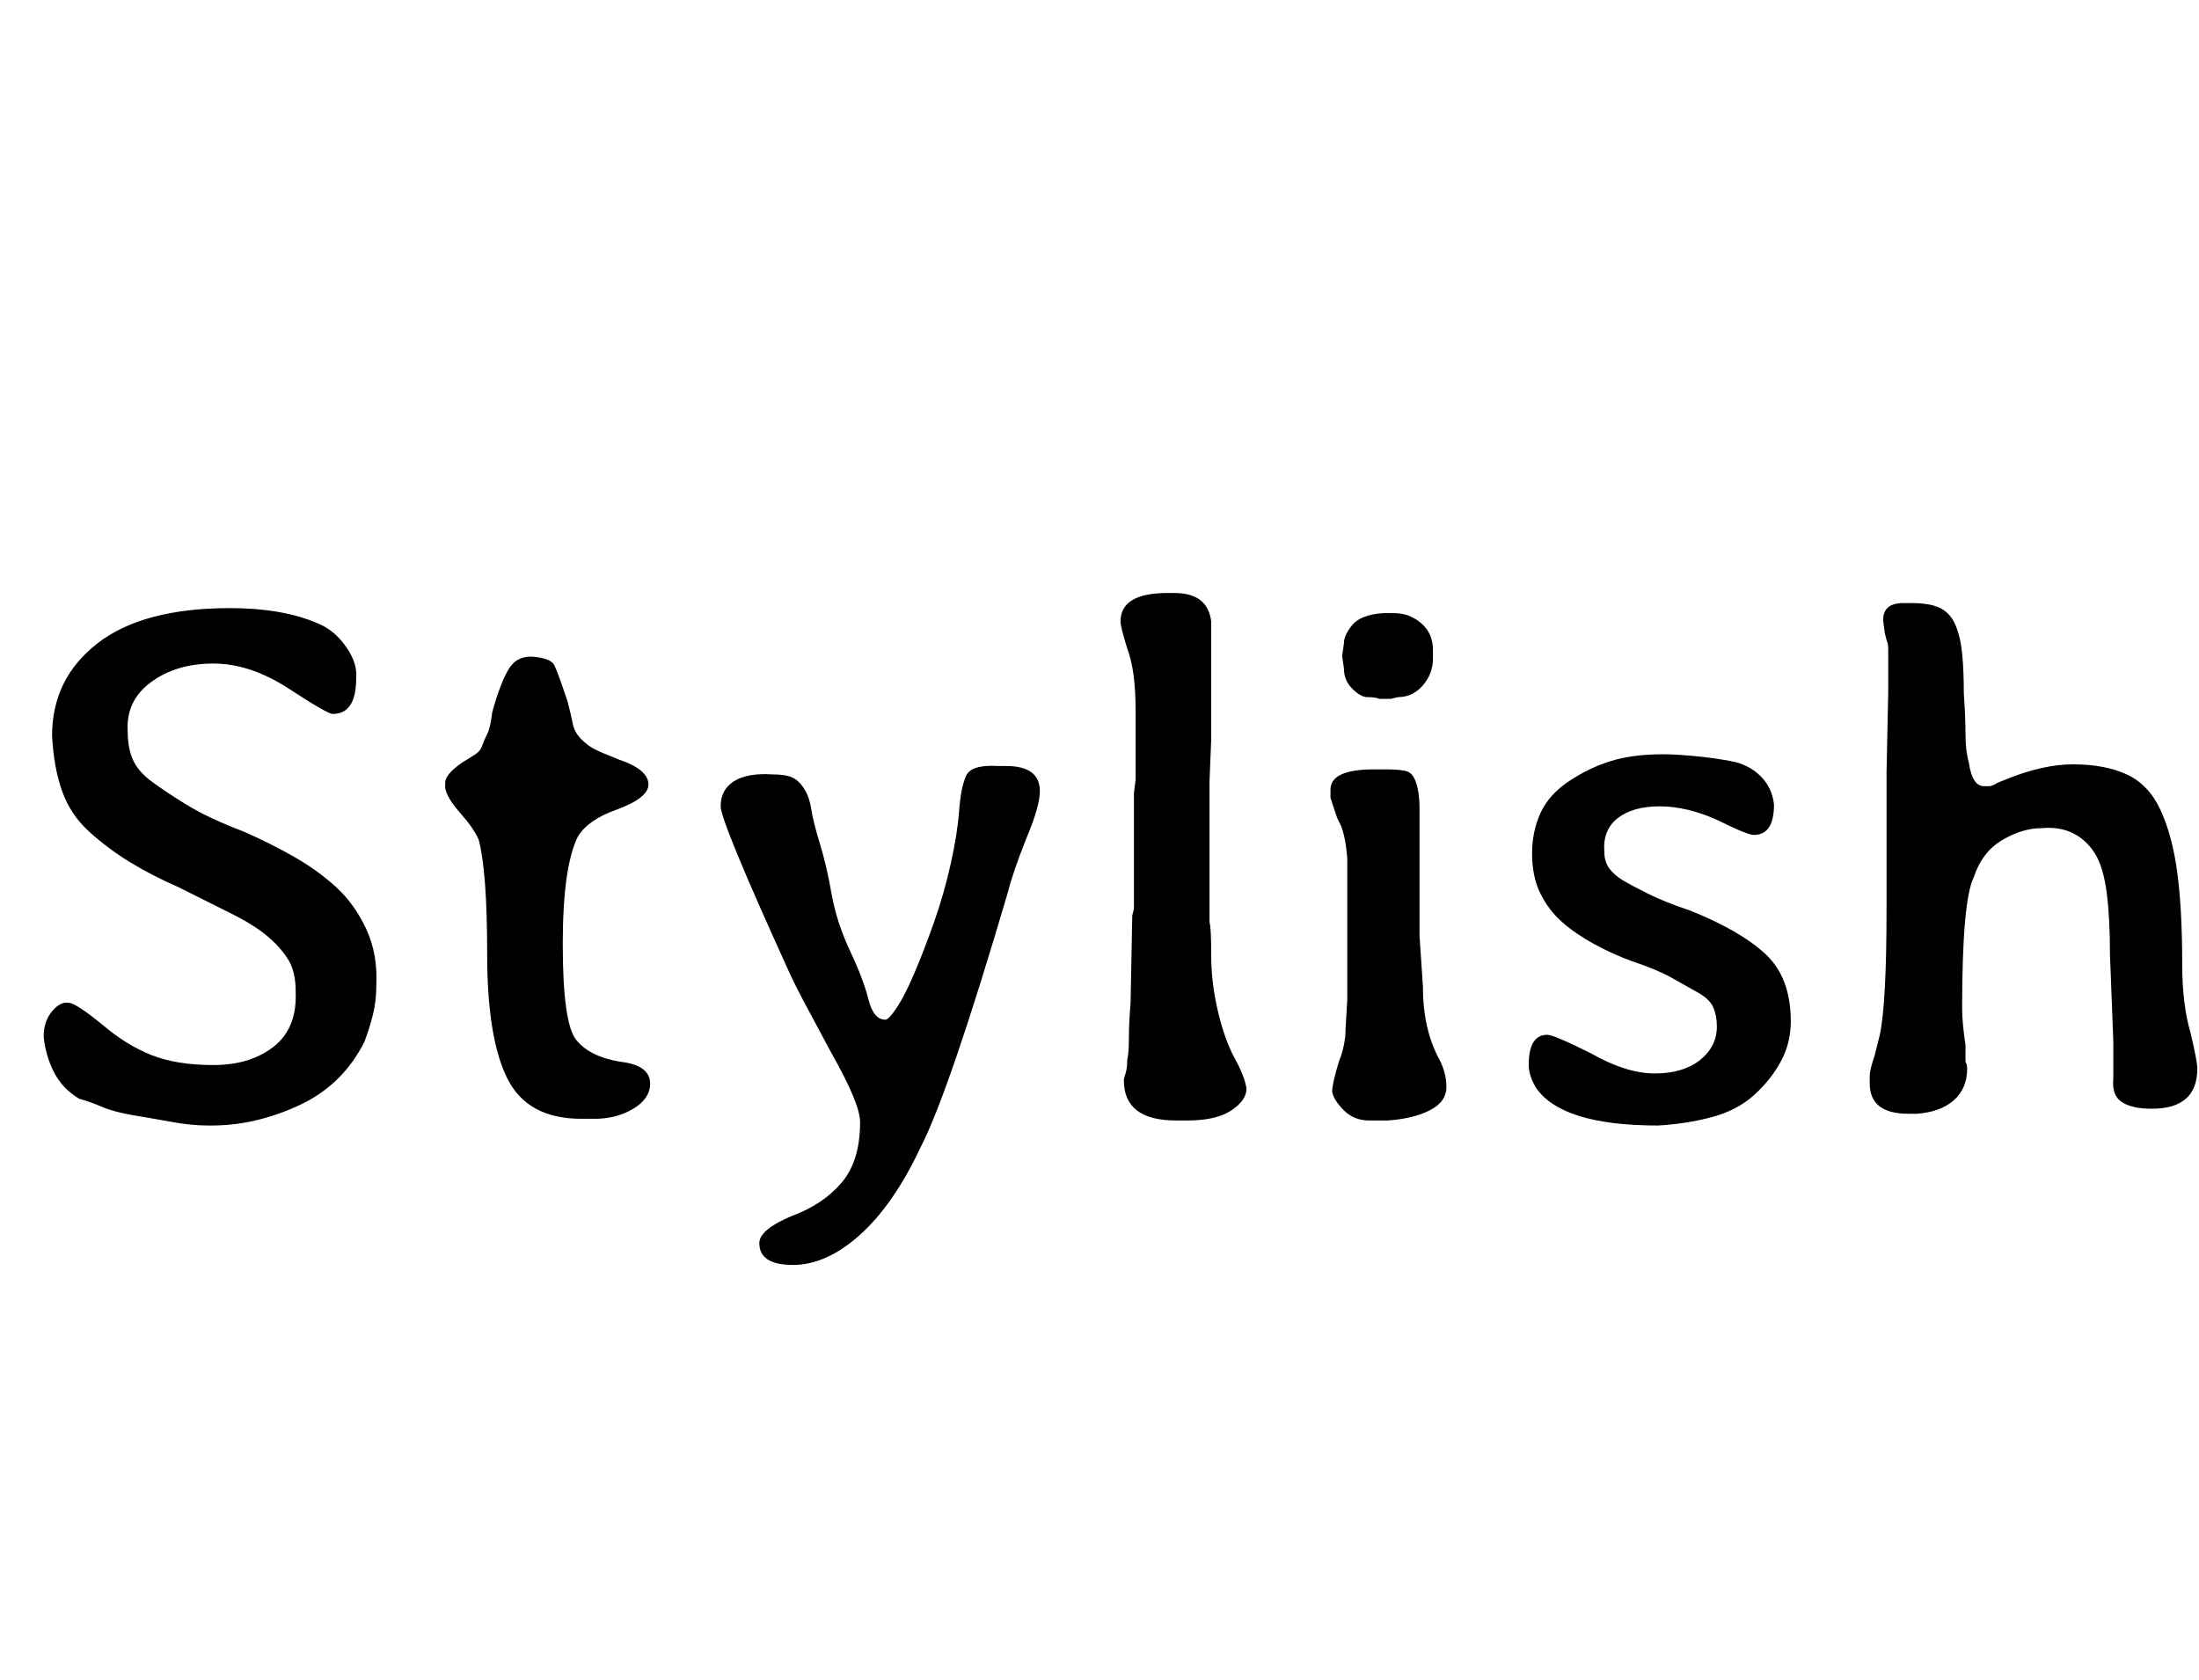 <svg id="fnt-Stylish" viewBox="0 0 1309 1000" xmlns="http://www.w3.org/2000/svg"><path id="stylish" class="f" d="M126 670h-2q-10 0-21-2t-23-4-19-5-14-5q-10-6-15-16t-6-21q0-9 5-15t10-5q4 0 20 13 14 12 29 18t37 6q22 0 36-11t13-33q0-11-4-18t-12-14-22-14-32-16q-16-7-29-15t-24-18-16-24-6-33q0-34 27-55t79-21q31 0 52 9 10 4 17 14t6 19q0 21-14 21-3 0-26-15-23-15-45-15t-37 11-14 29q0 10 3 17t11 13 21 14 34 16q16 7 30 15t25 18 18 25 6 34q0 9-2 17t-5 16q-13 26-39 38t-52 12m228-4h-8q-32 0-44-24t-12-74q0-49-5-68-3-7-11-16t-9-15v-3q0-5 10-12 5-3 8-5t4-5 3-7 3-13q5-18 10-26t15-7 12 5 8 22q2 8 3 13t5 9 8 6 14 6q18 6 18 15 0 8-19 15-17 6-23 16-9 18-9 64 0 47 8 57 8 10 26 13 18 2 18 13 0 9-10 15t-23 6m115-89q-40-88-40-97 0-10 8-15t23-4q8 0 12 2t7 7 4 12 5 20 7 30 11 34 11 29 10 12q2 0 6-6 5-7 11-21t12-31 10-35 5-32q1-13 4-20t19-6h5q20 0 20 15 0 9-8 28-8 20-11 32-35 119-52 152-16 34-36 52t-40 18q-20 0-20-13 0-8 19-16 19-7 30-20t11-36q0-11-17-41-8-15-15-28t-11-22m198-207q0-17 28-17h4q20 0 22 17v70l-1 25v20l0 4v33l0 27q1 3 1 20 0 16 4 33t10 28 7 18q0 7-9 13t-26 6h-7q-31 0-31-24 0-1 1-4t1-8q1-4 1-13t1-21l1-52 1-4v-24l0-4v-41l1-8v-41q0-24-5-37-4-13-4-16m159 297h-11q-9 0-15-6t-7-11q0-5 4-18 4-10 4-20l1-17v-84q-1-13-4-20l-2-4q-4-12-4-12v-5q0-12 26-12h7q8 0 12 1t6 7 2 15 0 27v49l2 30q0 26 10 44 4 8 4 16 0 9-10 14t-25 6m-3-302h7q9 0 16 6t7 16v5q0 9-6 16t-15 7l-4 1h-7q-2-1-7-1-4 0-9-5t-5-12l-1-7v-1l1-7q0-5 5-11t18-7m89 143q0-13 5-24t17-19 25-12 31-4q7 0 18 1t22 3 18 9 8 17q0 18-12 18-4 0-22-9-18-8-34-8-16 0-25 7t-8 20q0 6 3 10t8 7 15 8 25 10q30 12 45 26t15 40q0 13-6 24t-16 20-25 13-32 5q-58 0-73-23-4-7-4-13 0-18 11-18 4 0 26 11 21 12 38 12t27-8 10-20q0-6-2-11t-9-9-16-9-24-10q-11-4-22-10t-19-13-13-17-5-24m396 128q0 24-27 24-12 0-18-4t-5-14v-5l0-5v-12l-2-52q0-22-2-37t-7-23-13-12-19-3q-11 0-23 7t-17 22q-7 14-7 78 0 9 2 22 0 6 0 10 1 2 1 4 0 12-8 19t-22 8h-5q-23 0-23-18v-5q0-3 3-12l3-12q4-19 4-75v-81l1-48 0-7v-13q0-3 0-6t-1-5l-1-4q-1-7-1-8 0-10 12-10h5q11 0 17 3t9 10 4 17 1 24q1 14 1 24t2 17q2 14 9 14 1 0 3 0t5-2l5-2q22-9 40-9 19 0 32 6t20 21 10 37 3 55q0 24 5 41 4 17 4 21" />
</svg>